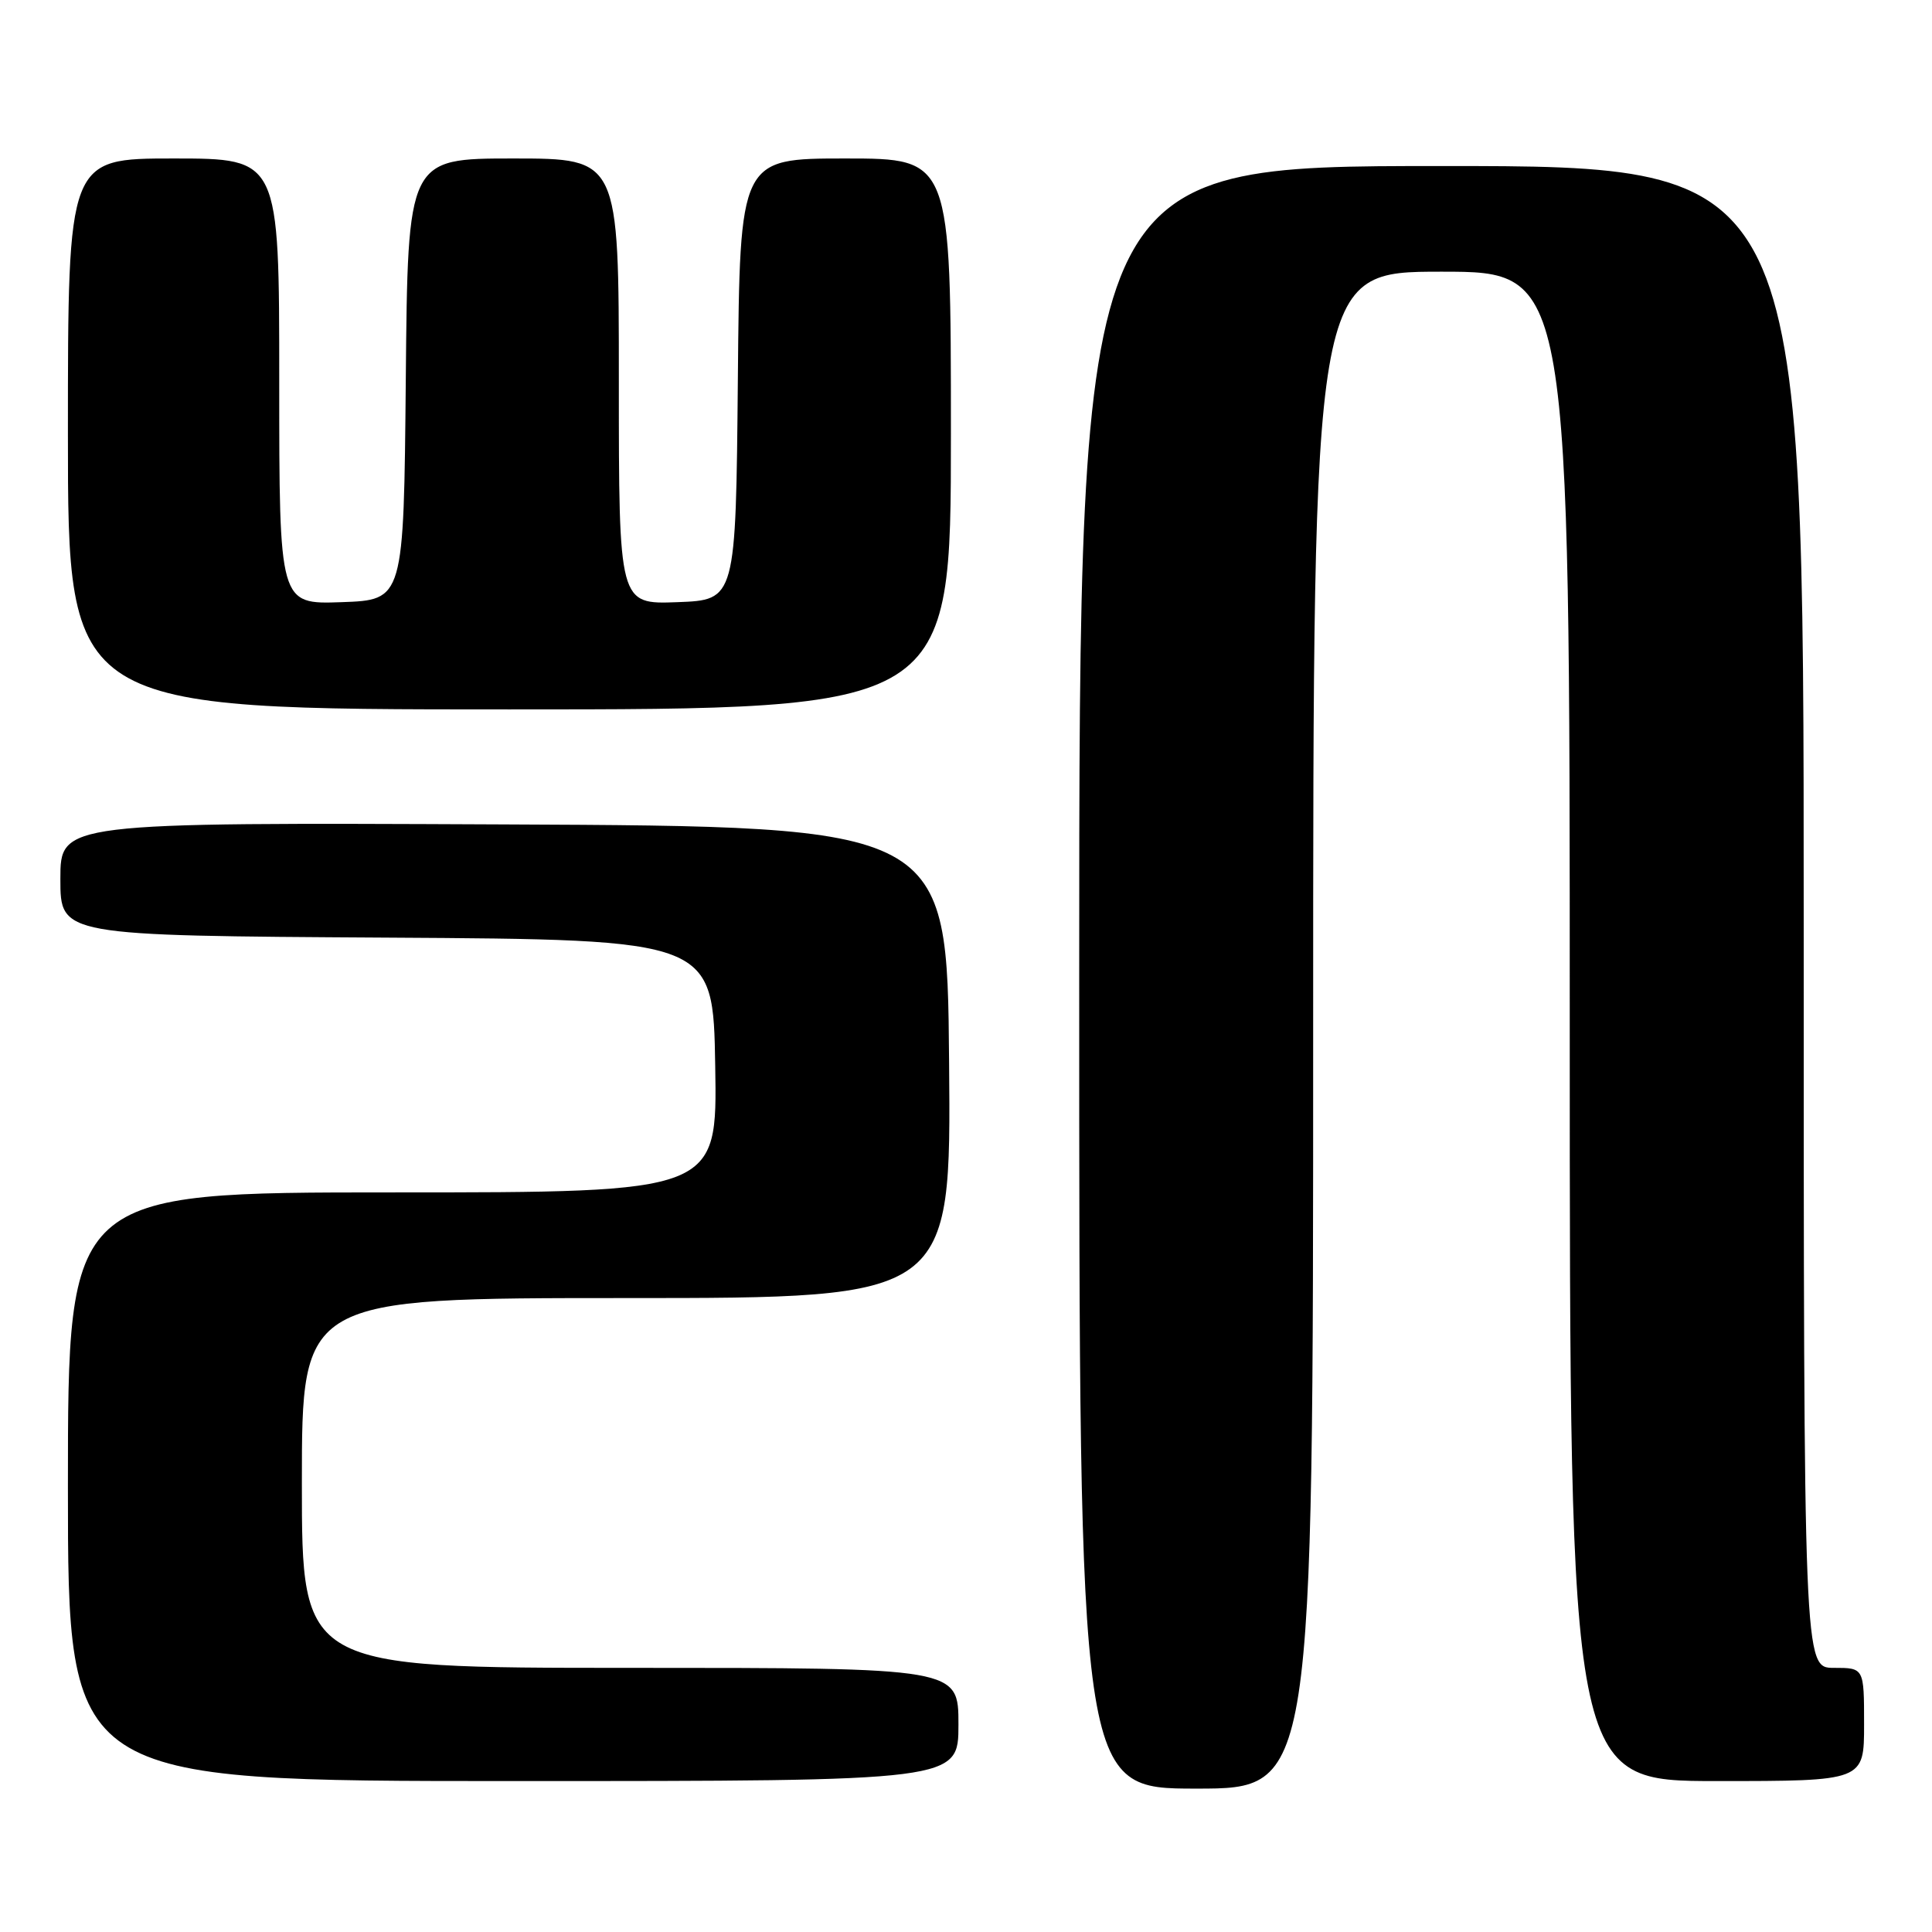 <?xml version="1.0" encoding="UTF-8" standalone="no"?>
<!DOCTYPE svg PUBLIC "-//W3C//DTD SVG 1.1//EN" "http://www.w3.org/Graphics/SVG/1.1/DTD/svg11.dtd" >
<svg xmlns="http://www.w3.org/2000/svg" xmlns:xlink="http://www.w3.org/1999/xlink" version="1.1" viewBox="0 0 256 256">
 <g >
 <path fill="currentColor"
d=" M 174.00 136.50 C 174.00 36.00 174.00 36.00 191.00 36.00 C 208.00 36.00 208.00 36.00 208.00 136.00 C 208.00 236.00 208.00 236.00 227.50 236.00 C 247.00 236.00 247.00 236.00 247.00 228.50 C 247.00 221.00 247.00 221.00 243.00 221.00 C 239.00 221.00 239.00 221.00 239.00 121.50 C 239.00 22.00 239.00 22.00 191.00 22.00 C 143.00 22.00 143.00 22.00 143.00 129.50 C 143.00 237.00 143.00 237.00 158.50 237.00 C 174.00 237.00 174.00 237.00 174.00 136.50 Z  M 127.00 228.50 C 127.00 221.00 127.00 221.00 83.50 221.00 C 40.00 221.00 40.00 221.00 40.00 196.50 C 40.00 172.00 40.00 172.00 83.01 172.00 C 126.03 172.00 126.03 172.00 125.76 140.75 C 125.50 109.50 125.50 109.50 66.75 109.24 C 8.00 108.98 8.00 108.98 8.00 116.48 C 8.00 123.98 8.00 123.98 51.25 124.24 C 94.50 124.50 94.50 124.50 94.77 141.25 C 95.05 158.00 95.05 158.00 52.02 158.00 C 9.00 158.00 9.00 158.00 9.00 197.00 C 9.00 236.00 9.00 236.00 68.00 236.00 C 127.00 236.00 127.00 236.00 127.00 228.50 Z  M 126.00 57.50 C 126.00 21.00 126.00 21.00 112.02 21.00 C 98.03 21.00 98.03 21.00 97.77 50.25 C 97.50 79.50 97.50 79.50 89.75 79.79 C 82.00 80.08 82.00 80.08 82.00 50.54 C 82.00 21.00 82.00 21.00 68.02 21.00 C 54.03 21.00 54.03 21.00 53.77 50.25 C 53.50 79.50 53.50 79.50 45.25 79.79 C 37.00 80.08 37.00 80.08 37.00 50.54 C 37.00 21.00 37.00 21.00 23.00 21.00 C 9.00 21.00 9.00 21.00 9.00 57.50 C 9.00 94.00 9.00 94.00 67.50 94.00 C 126.00 94.00 126.00 94.00 126.00 57.50 Z "/>
</g>
</svg>